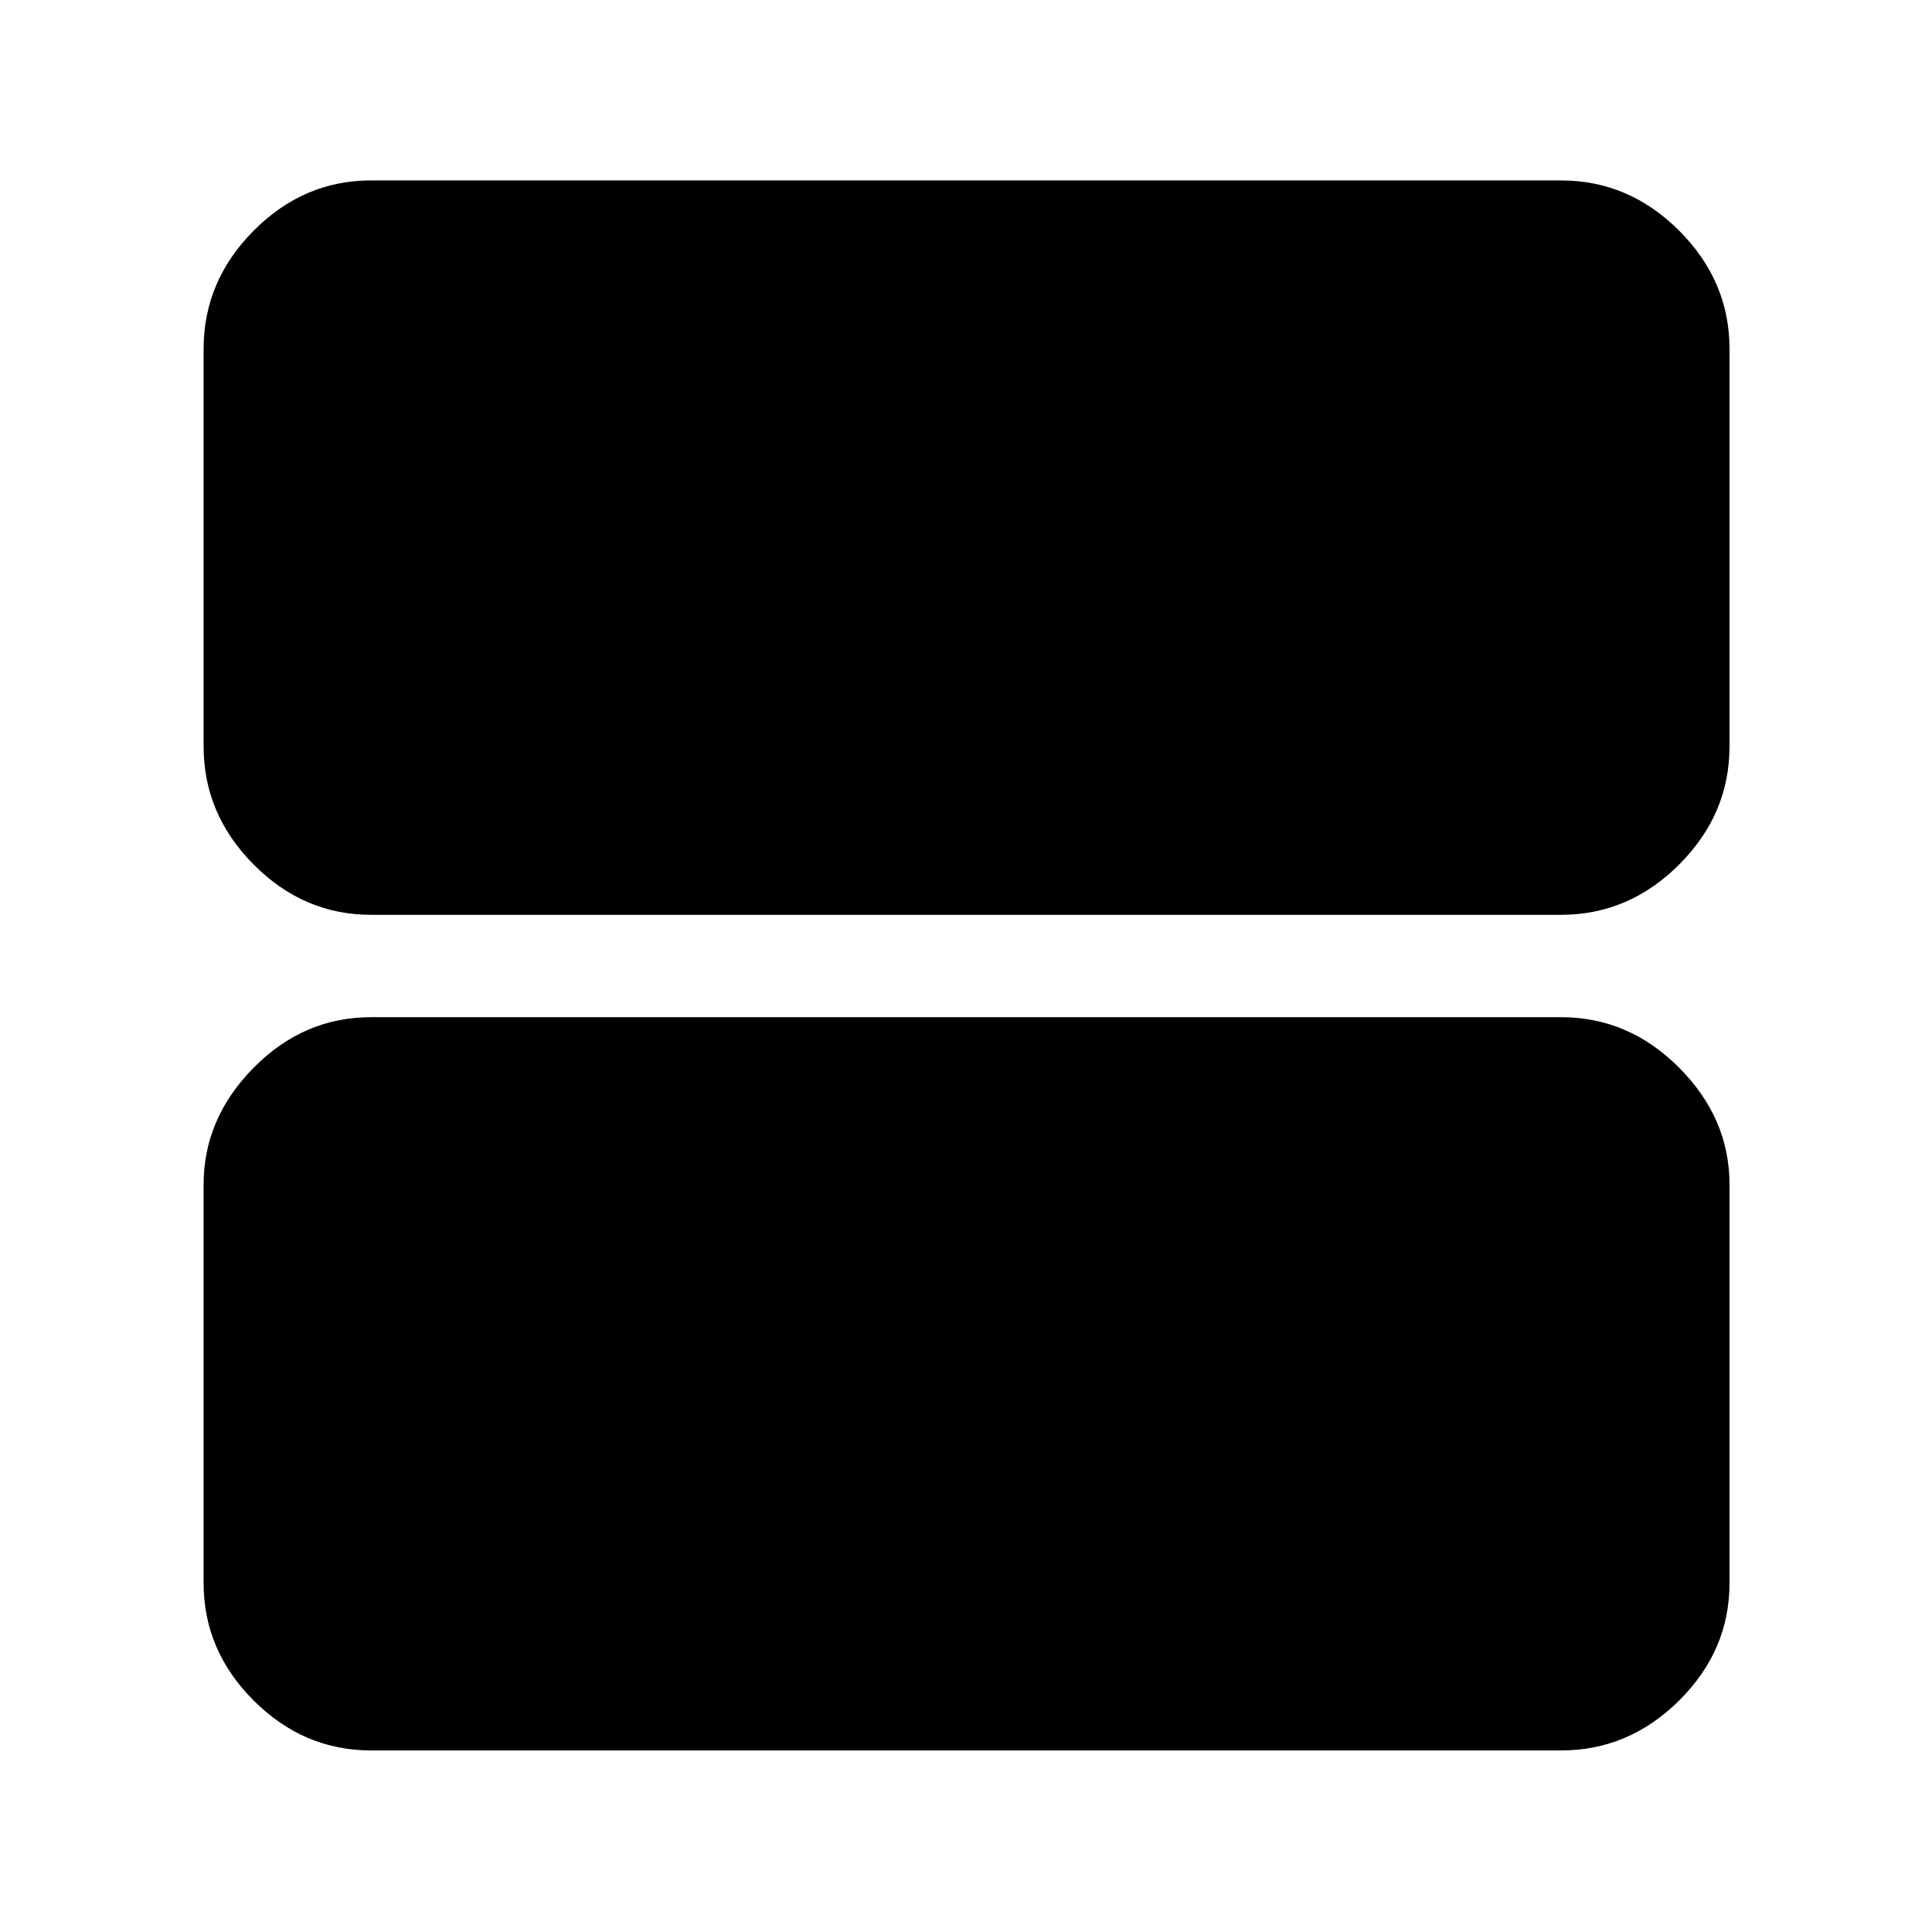 <svg xmlns="http://www.w3.org/2000/svg" height="48" viewBox="0 -960 960 960" width="48"><path d="M184.35-505.43q-33.5 0-58.34-25.01-24.84-25-24.84-58.73v-197.44q0-33.73 24.84-58.74 24.84-25 58.34-25h591.3q33.74 0 58.74 25 25 25.01 25 58.74v197.44q0 33.73-25 58.73-25 25.01-58.74 25.01h-591.3Zm0 415.21q-33.5 0-58.34-24.83-24.84-24.84-24.84-58.34v-198q0-32.91 24.84-58.04 24.84-25.14 58.34-25.14h591.3q33.74 0 58.74 25.14 25 25.13 25 58.04v198q0 33.5-25 58.34-25 24.83-58.74 24.83h-591.3Z"/></svg>